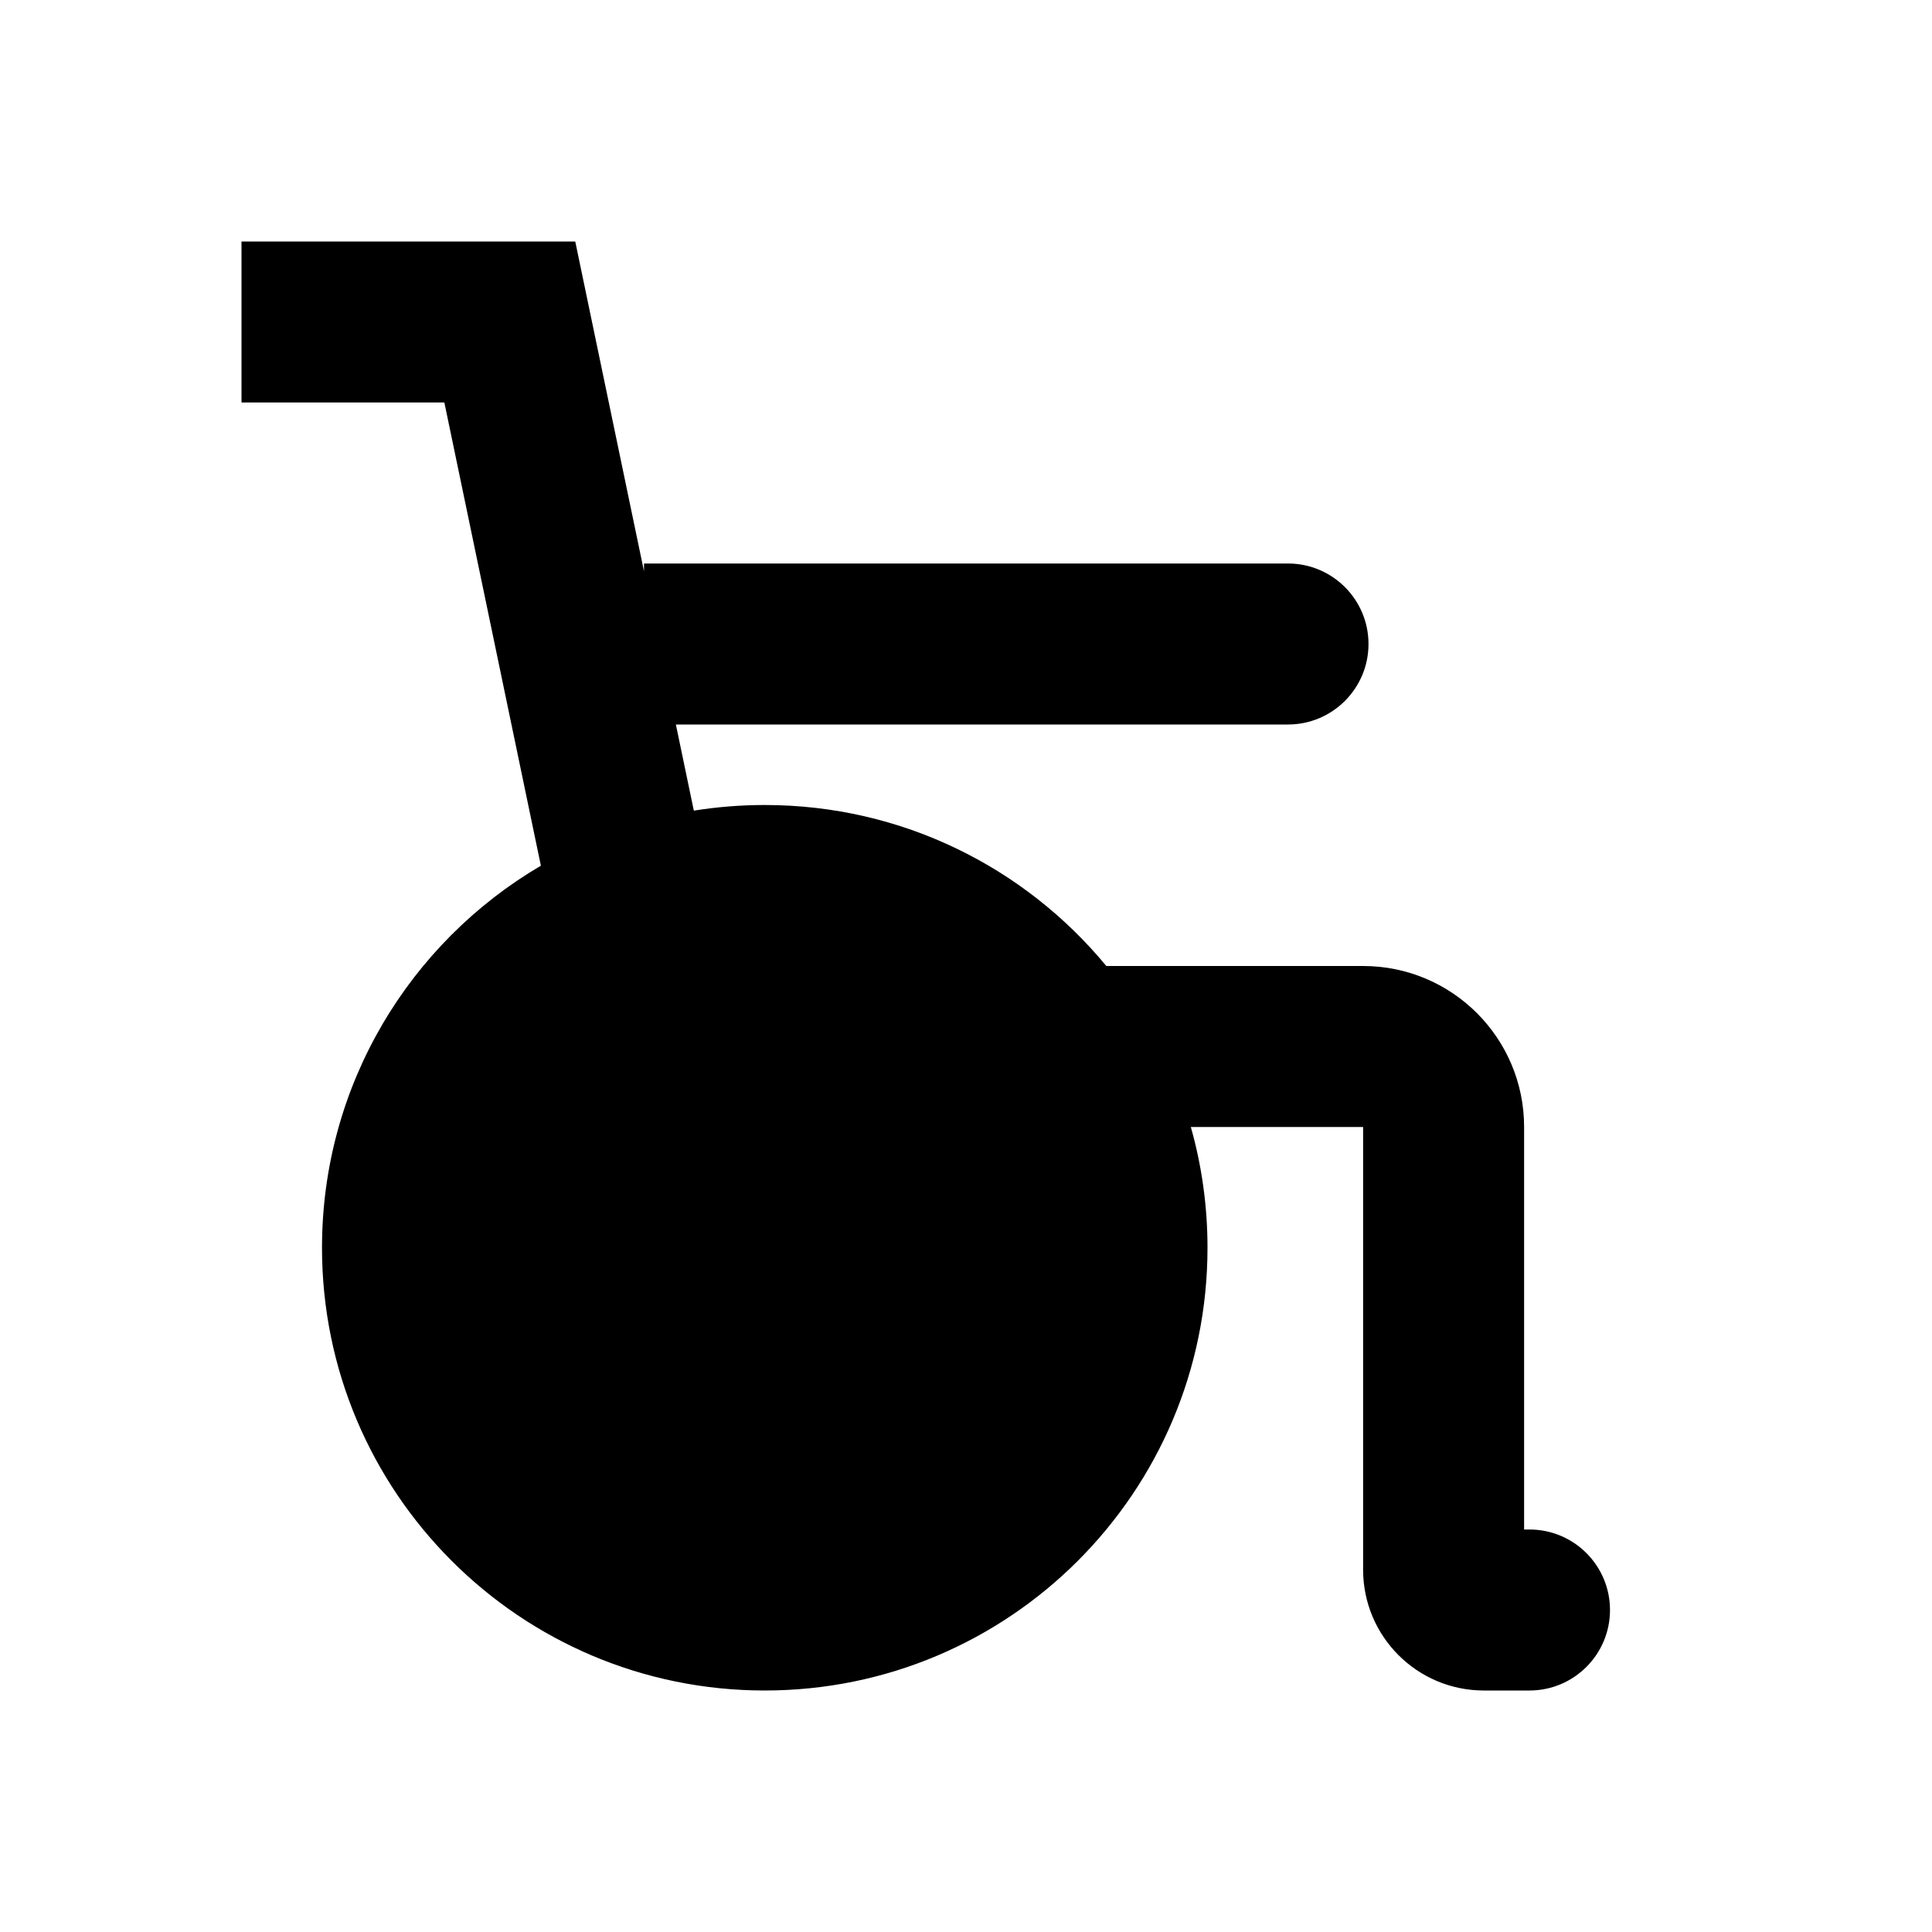 <svg width="24" height="24" viewBox="0 0 24 24" fill="none" xmlns="http://www.w3.org/2000/svg">
<path d="M3 5H5.52L6.719 10.754C5.092 11.709 4 13.477 4 15.5C4 18.538 6.462 21 9.5 21C12.538 21 15 18.538 15 15.5C15 14.98 14.928 14.477 14.793 14H16.933V19.5C16.933 20.328 17.605 21 18.433 21H19C19.552 21 20 20.552 20 20C20 19.448 19.552 19 19 19H18.933V14C18.933 12.895 18.038 12 16.933 12H13.743C12.734 10.778 11.208 10 9.5 10C9.2 10 8.906 10.024 8.619 10.07L8.396 9H16C16.552 9 17 8.552 17 8C17 7.448 16.552 7 16 7H8V7.097L7.146 3H3V5Z" fill="black"/>
</svg>
